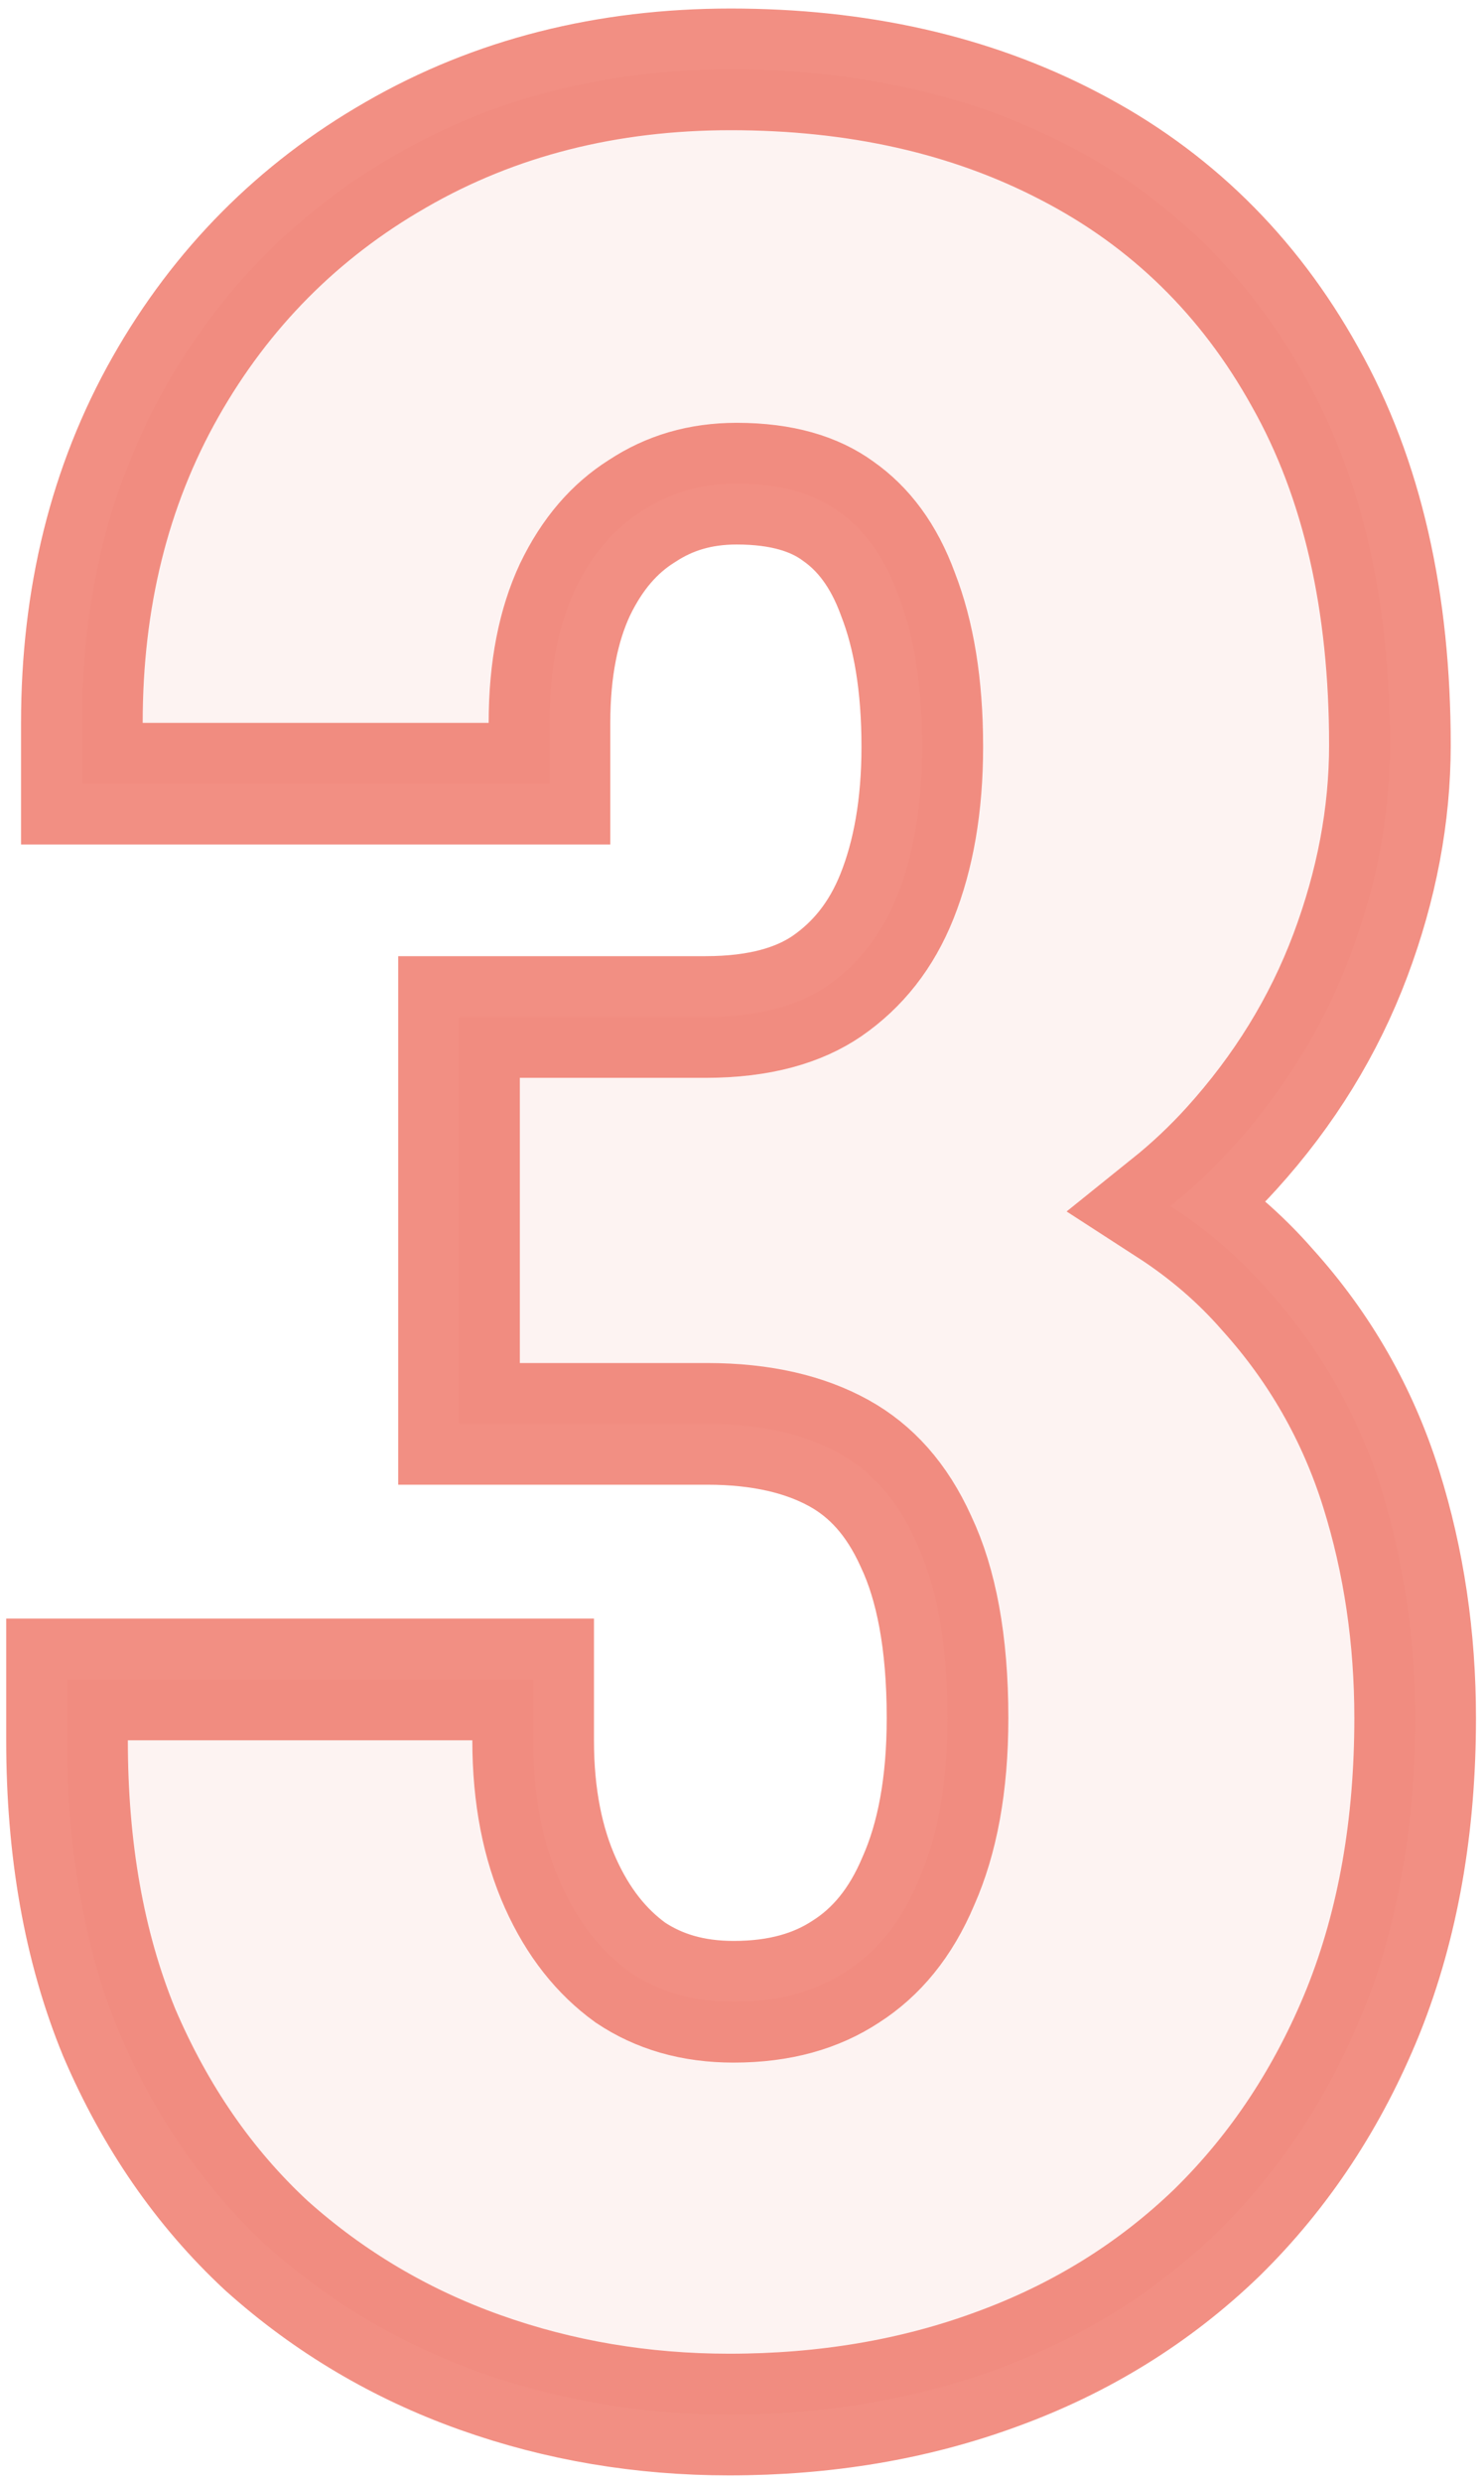 <svg width="122" height="204" viewBox="0 0 122 204" fill="none" xmlns="http://www.w3.org/2000/svg">
<path opacity="0.75" d="M42.736 83.583H37.736V88.583V90.663V95.663V105.185V110.185V112.021V117.021H42.736H58.117C62.68 117.021 66.235 117.91 68.995 119.443C71.598 120.89 73.72 123.188 75.291 126.656L75.307 126.692L75.323 126.727C76.941 130.155 77.897 134.892 77.897 141.195C77.897 146.722 77.036 151.12 75.517 154.554L75.501 154.591L75.485 154.628C74.034 158.059 72.037 160.43 69.574 162.014L69.55 162.029L69.527 162.044C67.132 163.621 64.137 164.516 60.315 164.516C56.925 164.516 54.154 163.675 51.819 162.115C49.47 160.413 47.538 158.026 46.077 154.772C44.626 151.54 43.83 147.662 43.83 143.026V138.026H38.83H10.51H5.51V143.026C5.51 151.919 6.891 159.952 9.79 167.019L9.805 167.055L9.82 167.091C12.754 173.937 16.762 179.781 21.878 184.532L21.912 184.564L21.946 184.594C27.075 189.183 32.929 192.647 39.472 194.978C45.975 197.294 52.811 198.441 59.948 198.441C67.792 198.441 75.135 197.221 81.927 194.72C88.826 192.21 94.883 188.467 100.041 183.49L100.057 183.474L100.073 183.458C105.233 178.39 109.224 172.31 112.068 165.289L112.072 165.279L112.076 165.269C114.956 158.07 116.34 150.018 116.34 141.195C116.34 134.619 115.418 128.334 113.548 122.366C111.628 116.242 108.511 110.779 104.218 106.019C101.918 103.376 99.24 101.083 96.214 99.126C98.027 97.669 99.708 96.088 101.252 94.381C105.562 89.622 108.832 84.323 111.017 78.498C113.162 72.776 114.265 67.015 114.265 61.239C114.265 49.559 112.034 39.384 107.28 30.965C102.667 22.652 96.184 16.29 87.888 12.002C79.738 7.749 70.418 5.702 60.07 5.702C49.932 5.702 40.714 8.002 32.552 12.716C24.528 17.316 18.193 23.702 13.606 31.797C8.98 39.961 6.73 49.211 6.73 59.408V64.408H11.73H40.173H45.173V59.408C45.173 54.928 45.93 51.336 47.257 48.482C48.696 45.483 50.543 43.411 52.73 42.029L52.77 42.004L52.809 41.979C55.039 40.512 57.572 39.75 60.559 39.75C64.341 39.75 66.984 40.621 68.862 41.977L68.888 41.996L68.914 42.015C70.969 43.459 72.64 45.619 73.81 48.803L73.825 48.845L73.841 48.887C75.109 52.156 75.822 56.273 75.822 61.361C75.822 66.236 75.083 70.303 73.739 73.665C72.457 76.869 70.54 79.274 67.982 81.043C65.688 82.606 62.48 83.583 57.995 83.583H42.736Z" fill="#ED6A5A" fill-opacity="0.1" stroke="#ED6A5A" stroke-width="10"/>
</svg>
